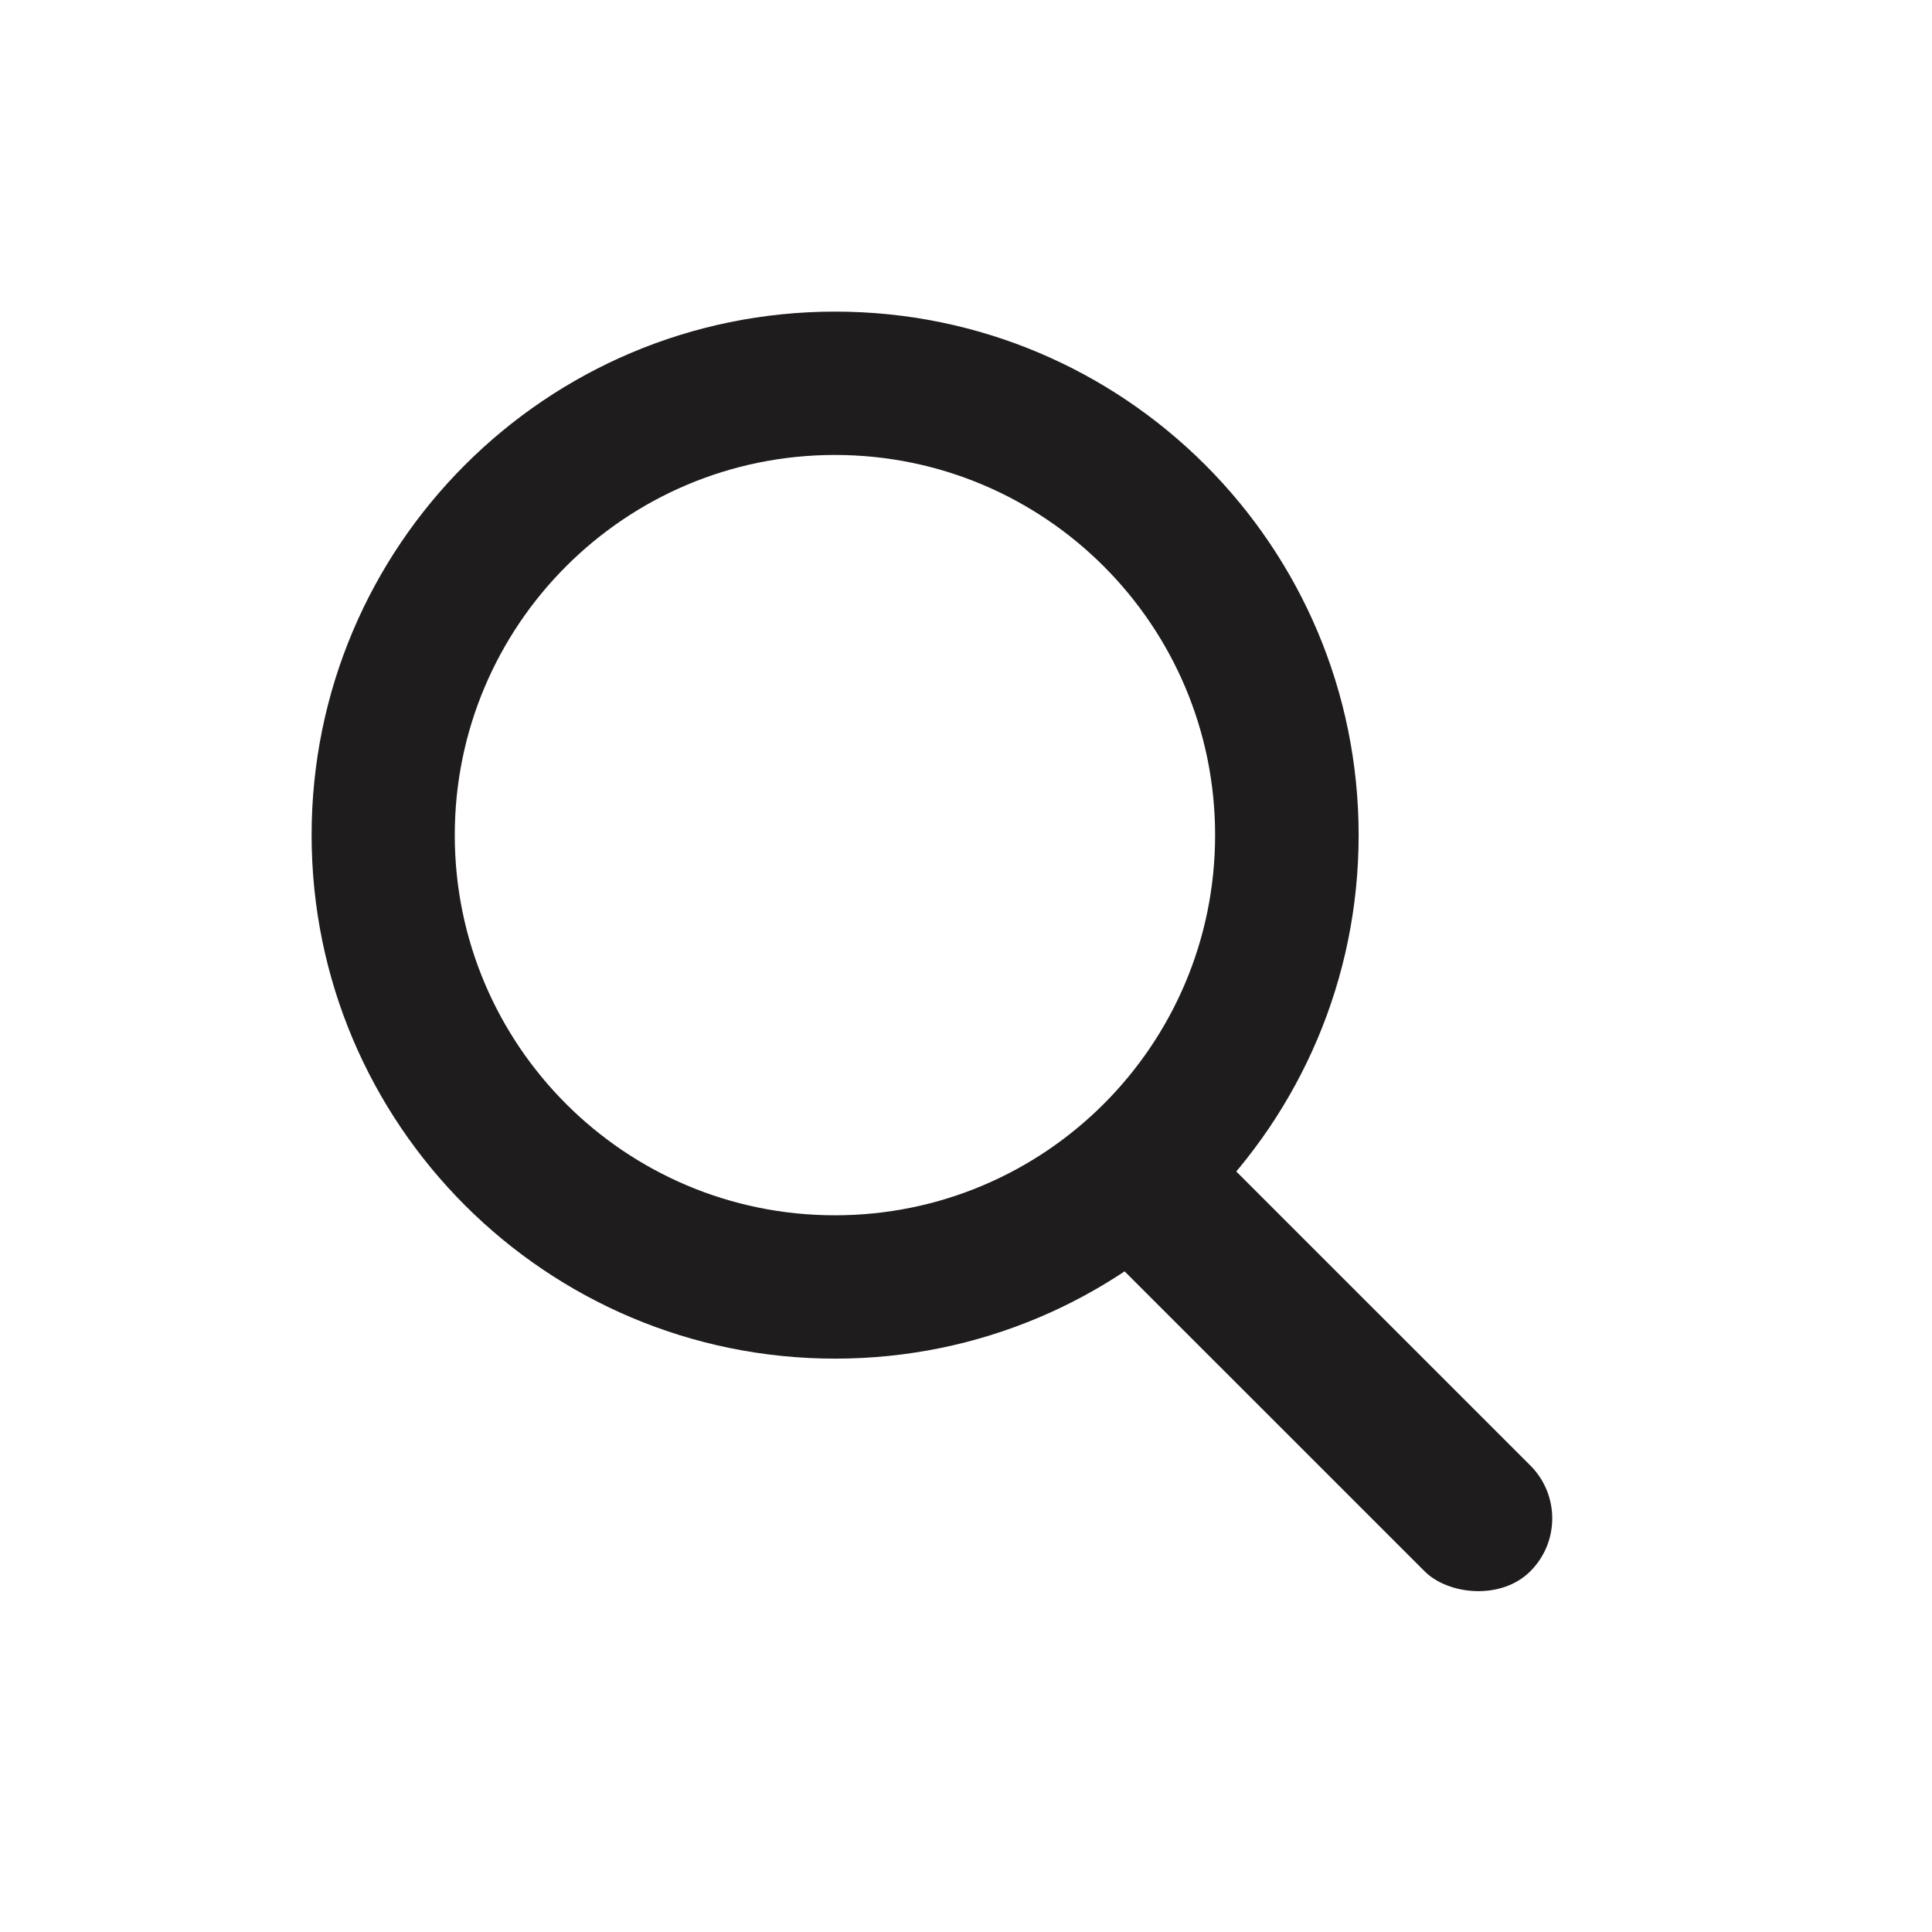 <svg width="31" height="31" viewBox="0 0 31 31" fill="none" xmlns="http://www.w3.org/2000/svg">
<path fill-rule="evenodd" clip-rule="evenodd" d="M13.4 21.8C18.039 21.8 21.8 18.039 21.8 13.4C21.8 8.761 18.039 5 13.4 5C8.761 5 5 8.761 5 13.4C5 18.039 8.761 21.8 13.4 21.8ZM13.397 19.5C16.766 19.5 19.497 16.769 19.497 13.4C19.497 10.031 16.766 7.3 13.397 7.3C10.028 7.3 7.297 10.031 7.297 13.4C7.297 16.769 10.028 19.5 13.397 19.5Z" fill="#1E1C1C"/>
<rect x="16.758" y="19.113" width="2.4" height="9.826" rx="1.2" transform="rotate(-45.006 16.758 19.113)" fill="#1E1C1C"/>
</svg>
